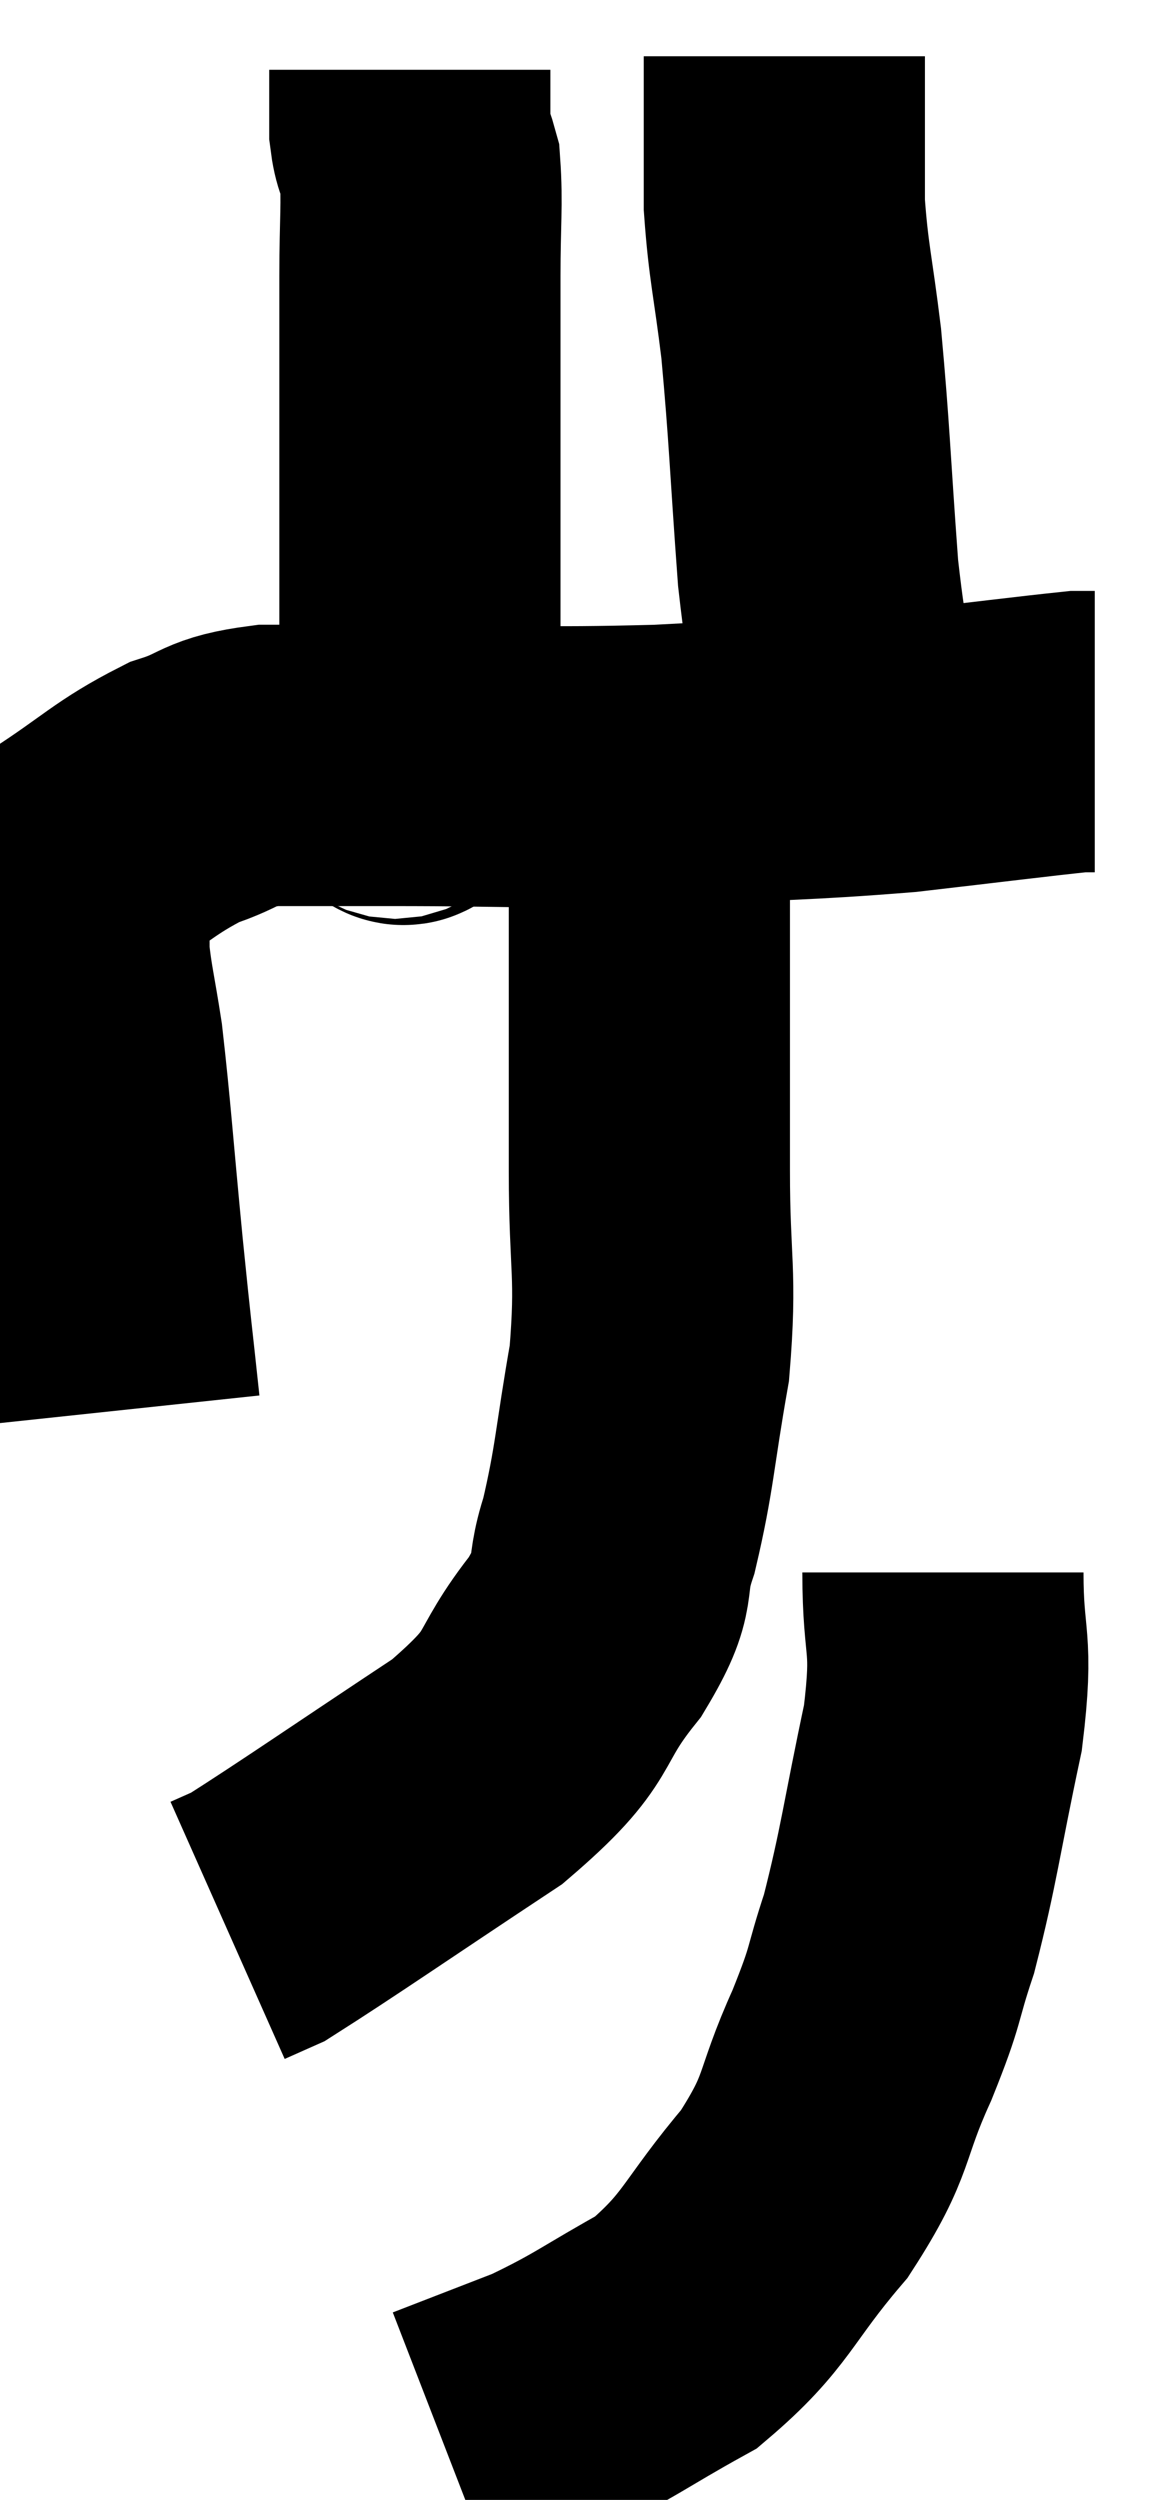<svg xmlns="http://www.w3.org/2000/svg" viewBox="12.693 2.96 20.467 44.42" width="20.467" height="44.42"><path d="M 14.82 28.02 C 14.67 26.61, 14.685 26.835, 14.52 25.2 C 14.34 23.34, 14.31 22.8, 14.16 21.48 C 14.04 20.7, 13.98 20.505, 13.92 19.92 C 13.92 19.53, 13.92 19.53, 13.92 19.14 C 13.92 18.75, 13.41 18.885, 13.92 18.36 C 14.94 17.7, 15.075 17.49, 15.96 17.04 C 16.71 16.8, 16.545 16.68, 17.46 16.56 C 18.54 16.56, 17.88 16.56, 19.62 16.56 C 22.02 16.56, 22.14 16.62, 24.42 16.56 C 26.58 16.44, 26.88 16.47, 28.74 16.32 C 30.3 16.14, 31.005 16.05, 31.86 15.96 C 32.01 15.96, 32.085 15.96, 32.16 15.96 L 32.16 15.96" fill="none" stroke="black" stroke-width="5"></path><path d="M 19.68 16.8 C 19.83 16.71, 19.86 17.175, 19.98 16.62 C 20.07 15.6, 20.115 15.96, 20.16 14.58 C 20.16 12.84, 20.16 12.78, 20.16 11.1 C 20.16 9.48, 20.16 9.15, 20.16 7.86 C 20.16 6.9, 20.205 6.585, 20.16 5.94 C 20.07 5.61, 20.025 5.64, 19.98 5.28 C 19.98 4.89, 19.98 4.77, 19.98 4.5 C 19.98 4.35, 19.98 4.275, 19.98 4.2 L 19.98 4.2" fill="none" stroke="black" stroke-width="5"></path><path d="M 27.72 15.96 C 27.48 14.55, 27.435 14.865, 27.24 13.14 C 27.09 11.1, 27.09 10.695, 26.94 9.06 C 26.79 7.83, 26.715 7.635, 26.64 6.6 C 26.64 5.76, 26.64 5.58, 26.64 4.92 C 26.64 4.44, 26.64 4.2, 26.64 3.96 L 26.64 3.96" fill="none" stroke="black" stroke-width="5"></path><path d="M 24.24 17.76 C 24.24 19.26, 24.24 19.26, 24.24 20.76 C 24.24 22.26, 24.24 22.155, 24.24 23.76 C 24.24 25.47, 24.375 25.56, 24.24 27.18 C 23.97 28.71, 23.985 29.025, 23.7 30.24 C 23.4 31.14, 23.73 30.99, 23.1 32.04 C 22.14 33.24, 22.635 33.195, 21.18 34.44 C 19.23 35.73, 18.39 36.315, 17.28 37.02 C 17.01 37.14, 16.875 37.2, 16.74 37.26 L 16.74 37.26" fill="none" stroke="black" stroke-width="5"></path><path d="M 29.46 30.9 C 29.46 32.28, 29.655 32.055, 29.46 33.66 C 29.07 35.49, 29.04 35.91, 28.68 37.32 C 28.35 38.31, 28.485 38.145, 28.02 39.3 C 27.42 40.62, 27.645 40.665, 26.82 41.94 C 25.77 43.17, 25.815 43.47, 24.72 44.4 C 23.58 45.03, 23.475 45.165, 22.44 45.66 C 21.51 46.02, 21.045 46.2, 20.58 46.38 L 20.58 46.38" fill="none" stroke="black" stroke-width="5"></path></svg>